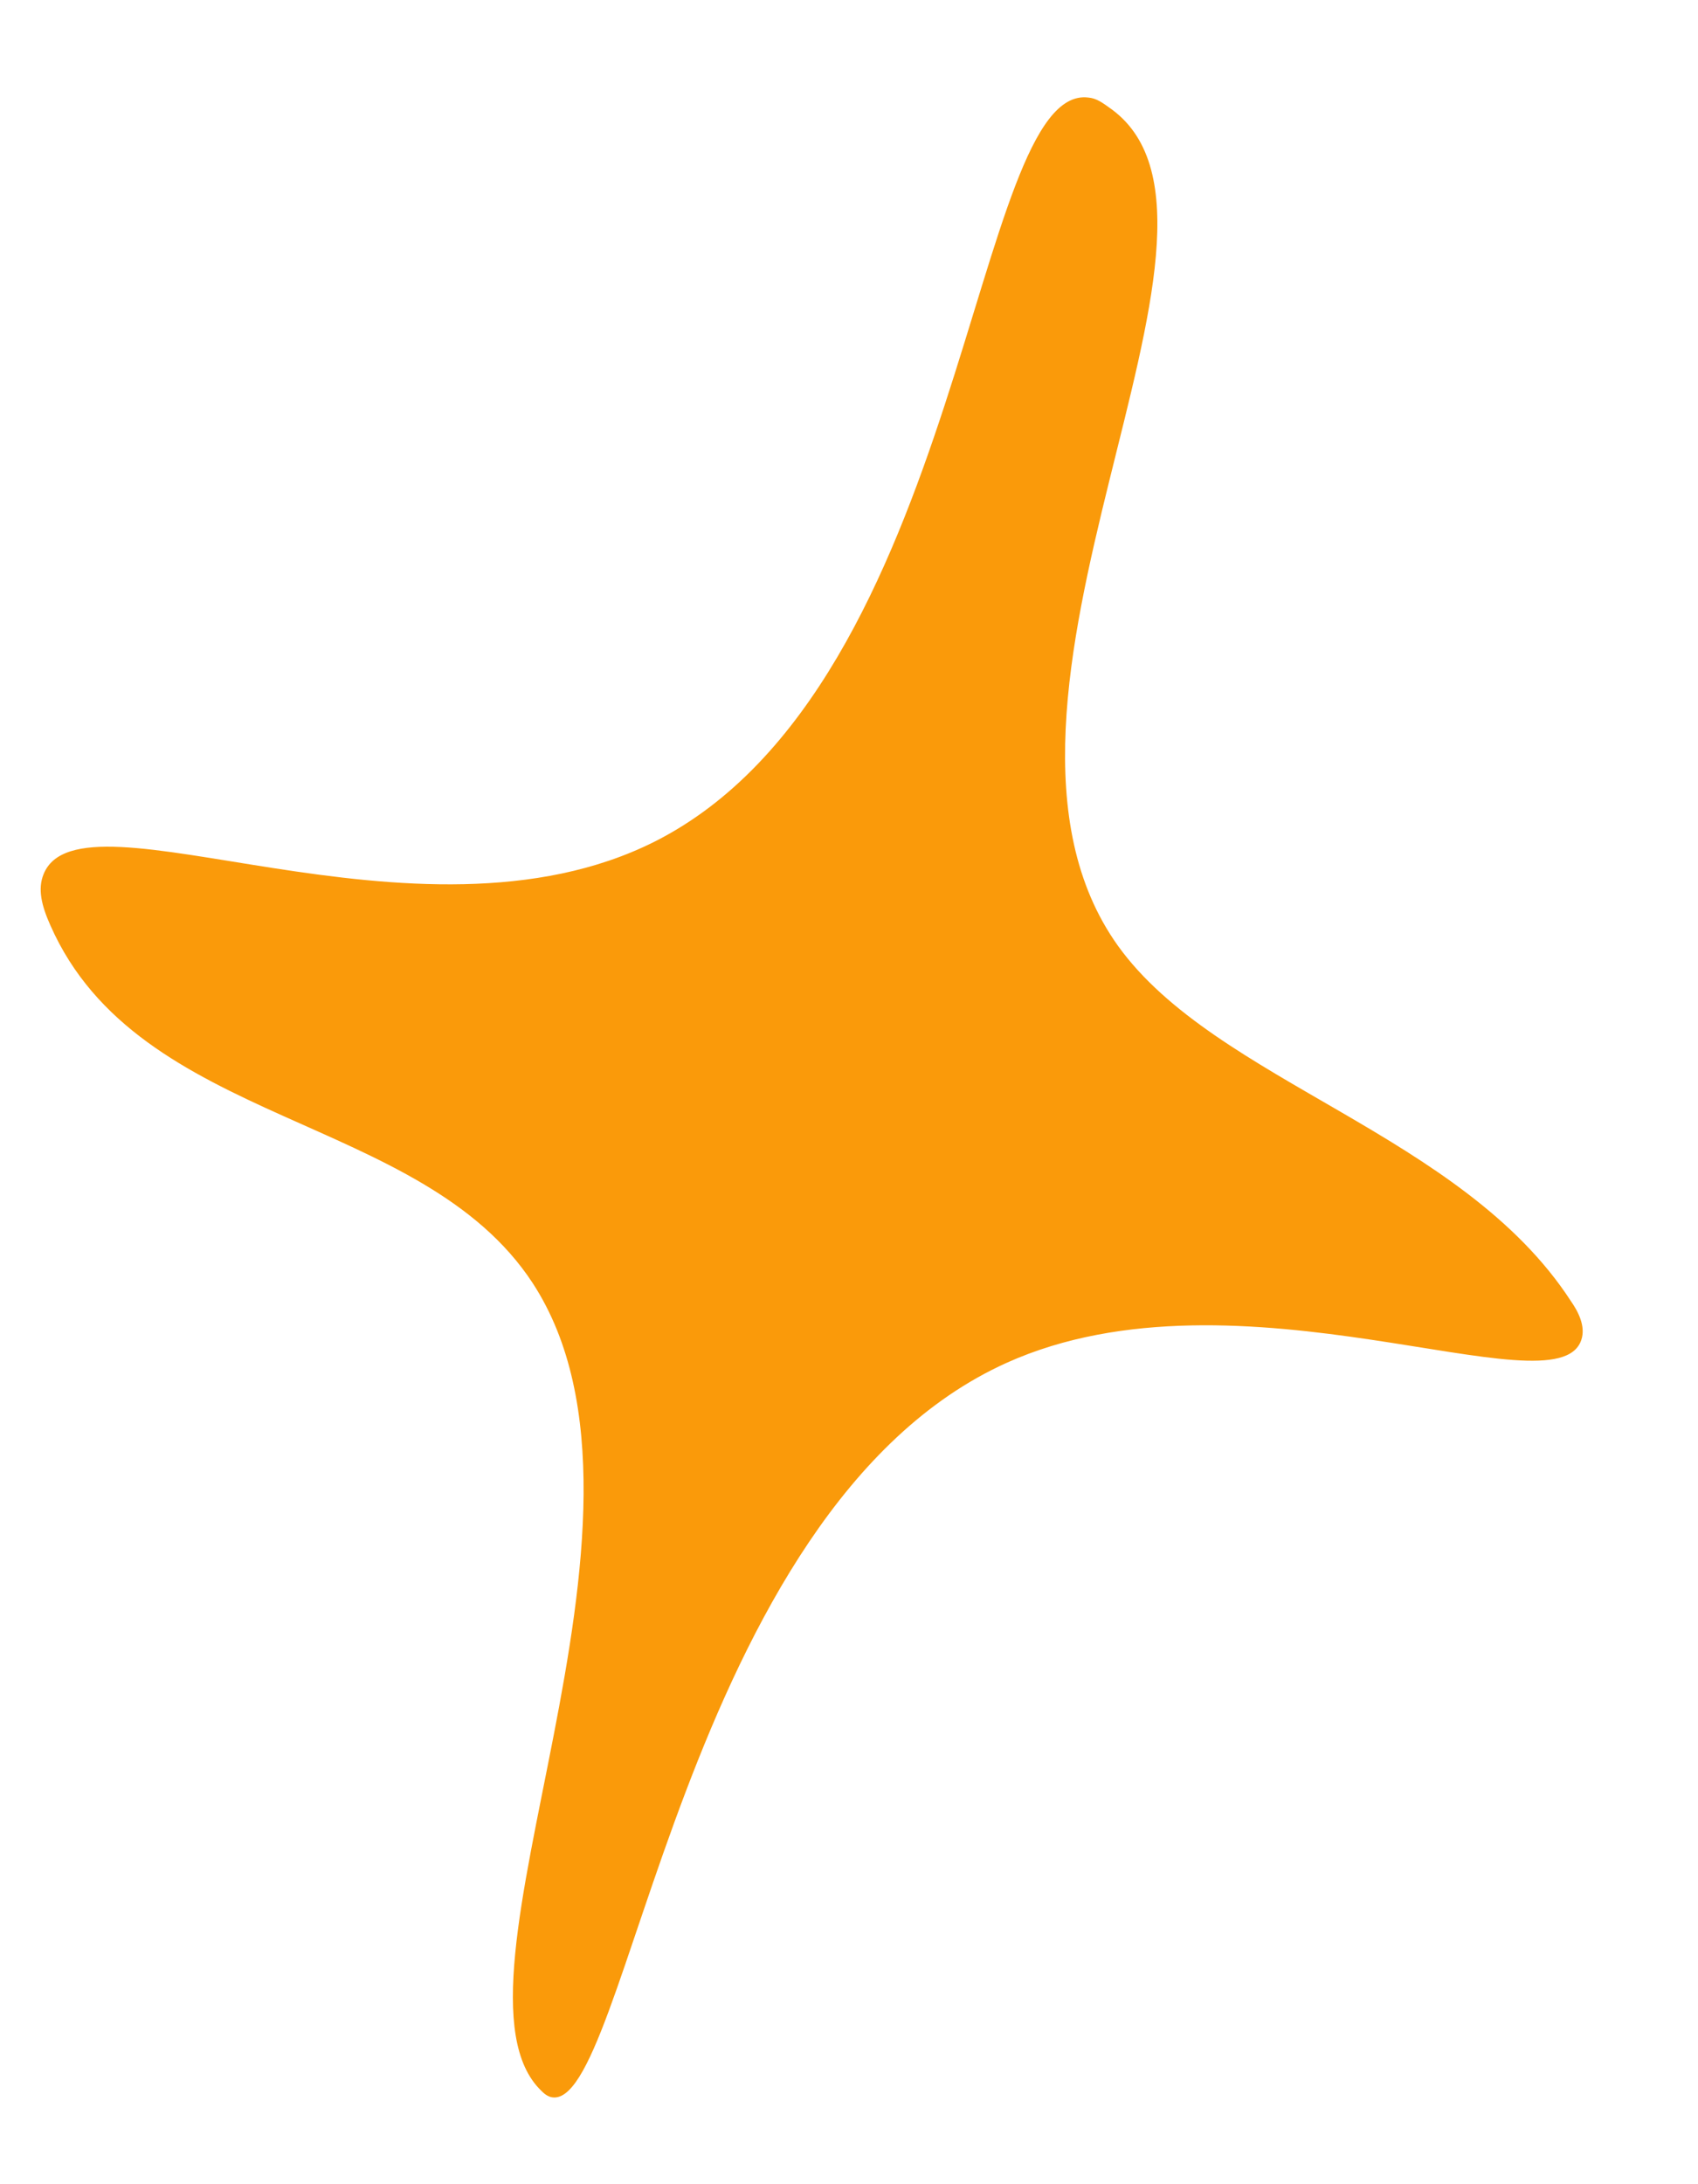 <svg xmlns="http://www.w3.org/2000/svg" width="14" height="18" viewBox="0 0 14 18" fill="none">
  <path d="M4.392 10.574C3.473 9.17 1.147 9.286 0.415 7.625C0.342 7.462 0.31 7.326 0.359 7.205C0.663 6.444 3.436 7.921 5.397 6.936C7.962 5.643 8.016 0.685 8.973 0.804C9.042 0.81 9.088 0.845 9.17 0.904C10.487 1.884 7.774 5.78 9.218 7.795C10.026 8.919 12.056 9.34 12.953 10.724C13.008 10.803 13.078 10.929 13.037 11.045C12.828 11.65 10.218 10.368 8.3 11.231C5.617 12.44 5.177 17.436 4.542 17.282C4.529 17.278 4.503 17.271 4.464 17.231C3.555 16.361 5.663 12.524 4.392 10.574Z" fill="#FA9A0A"/>
</svg>